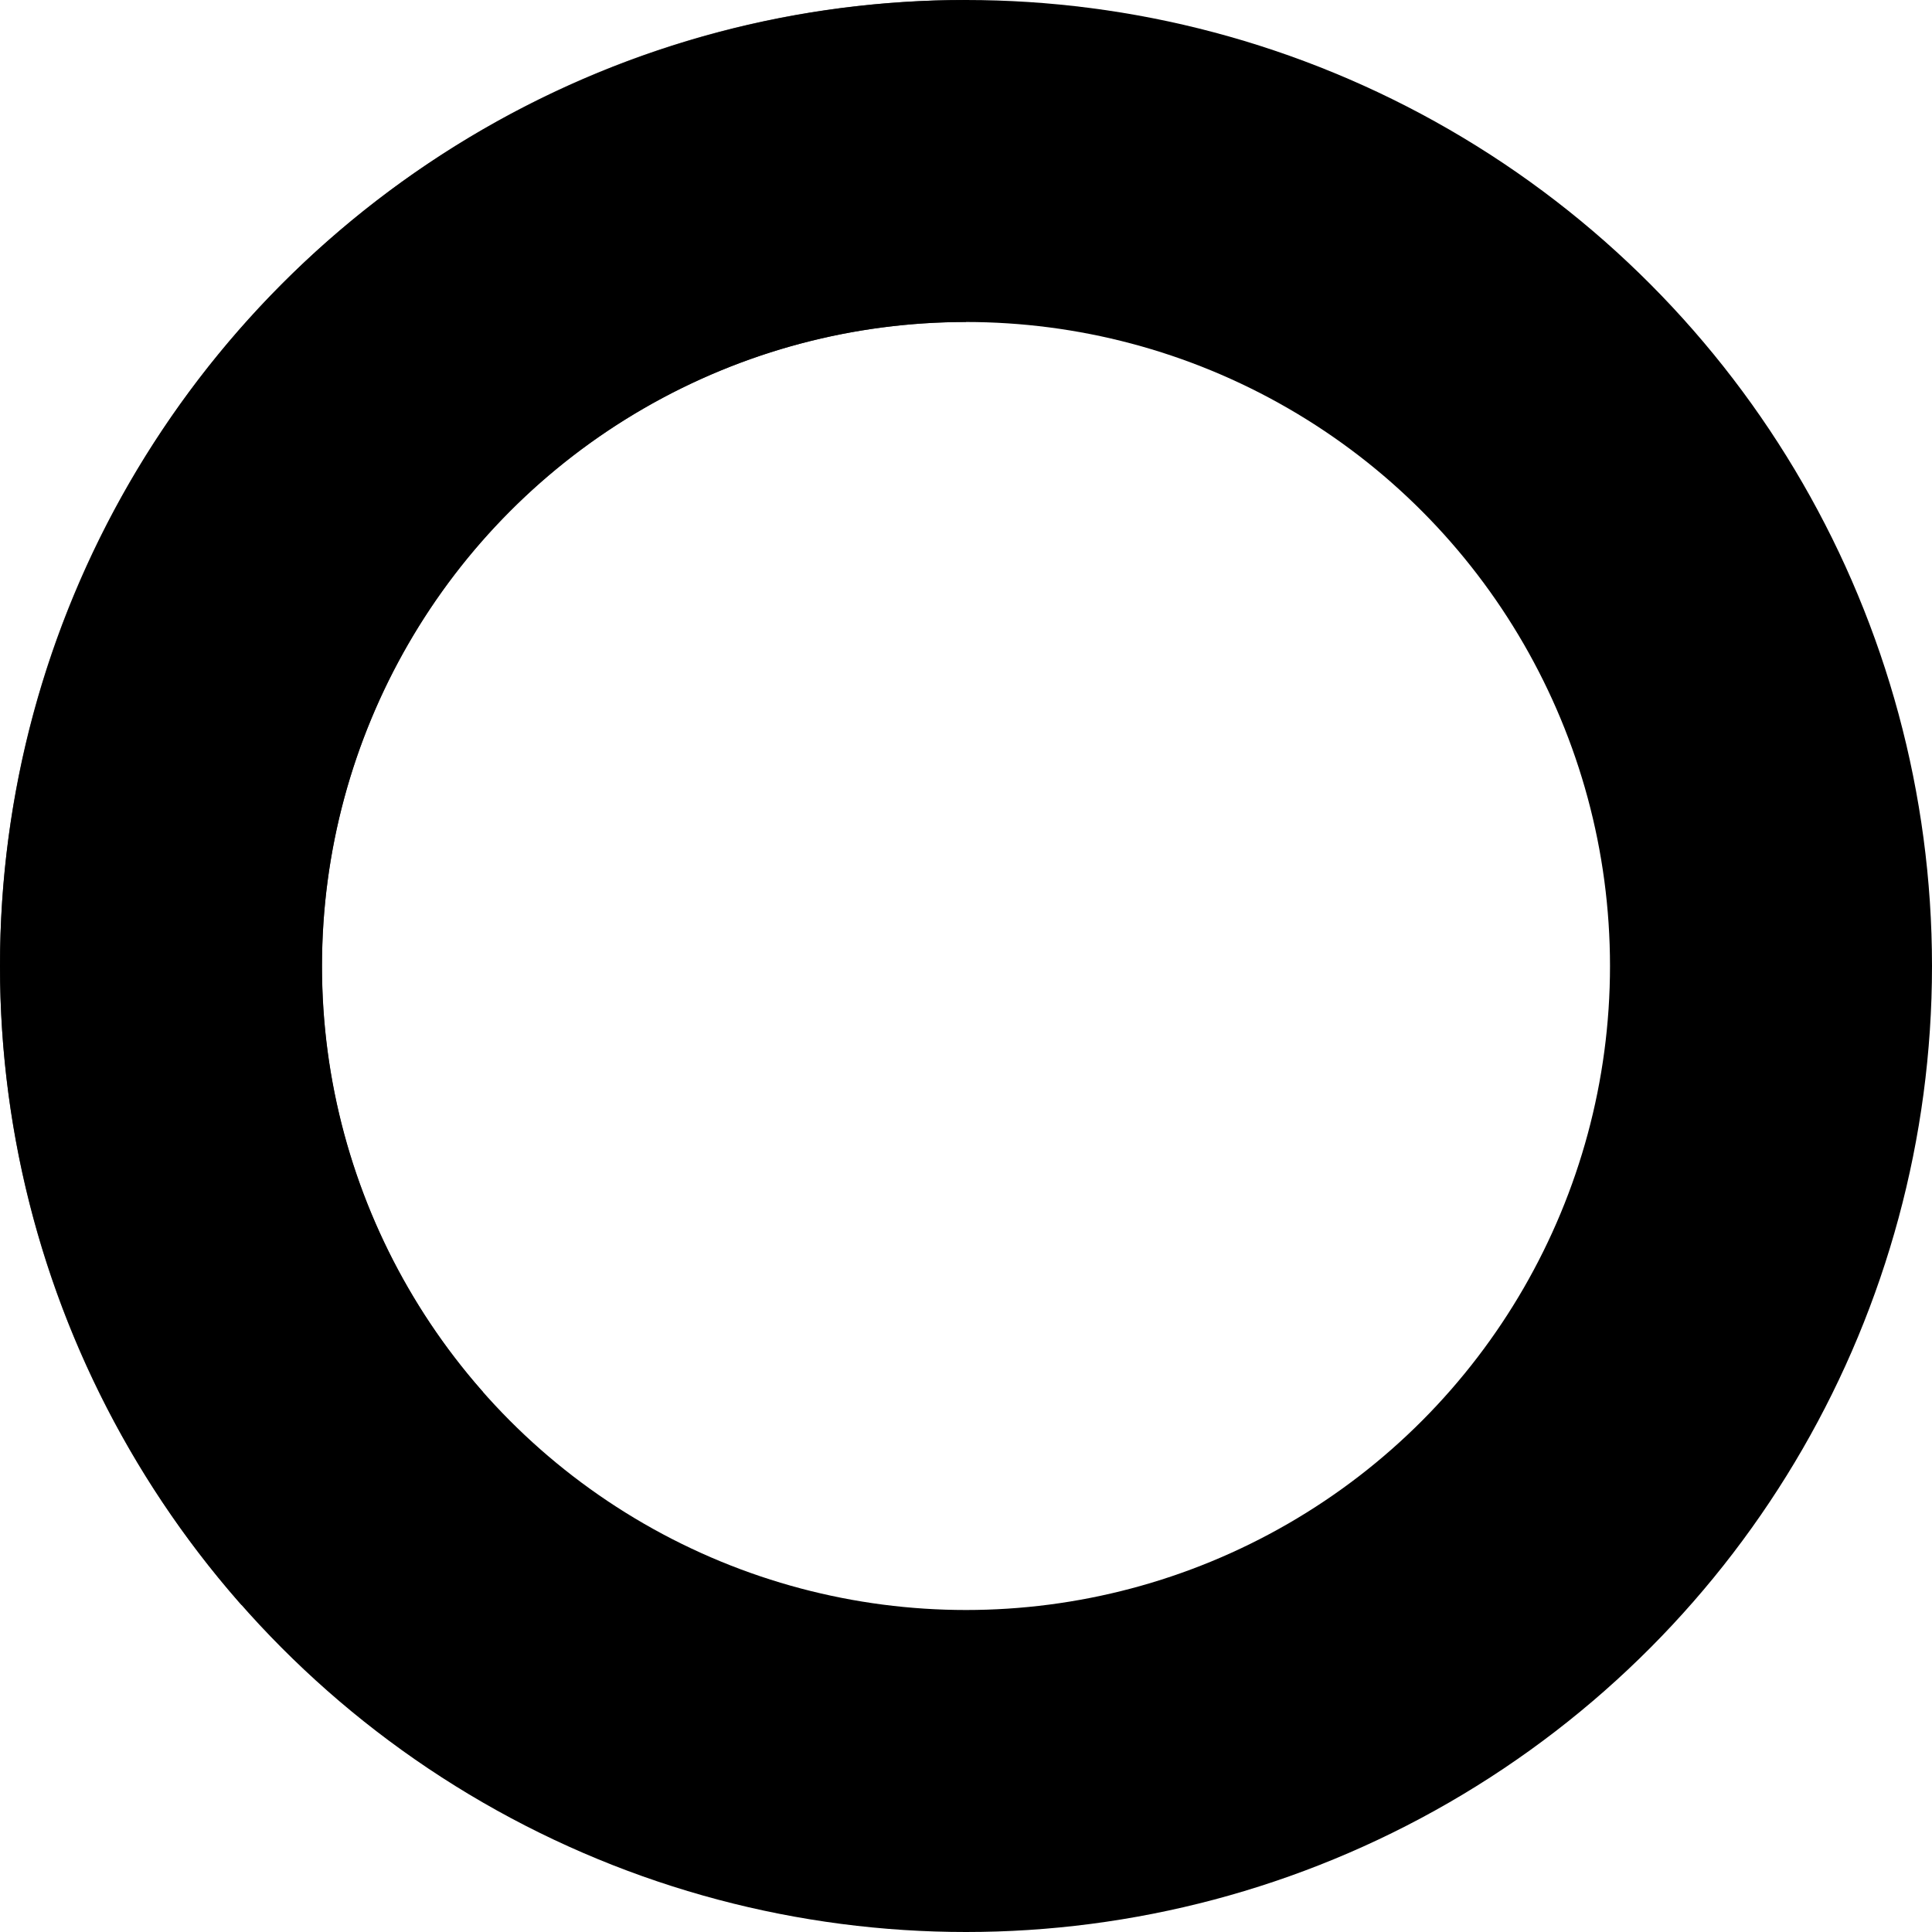 <svg xmlns="http://www.w3.org/2000/svg" fill="none" viewBox="0 0 24 24">
    <circle
        class="opacity-25"
        cx="12"
        cy="12"
        r="10"
        stroke="currentColor"
        stroke-width="4"
    >
    </circle>

    <path
        style="opacity: 0.75"
        fill="currentColor"
        d="M4 12a8 8 0 018-8V0C5.373 0 0 5.373 0 12h4zm2 5.291A7.962 7.962 0 014 12H0c0 3.042 1.135 5.824 3 7.938l3-2.647z"
    >
    </path>
</svg>